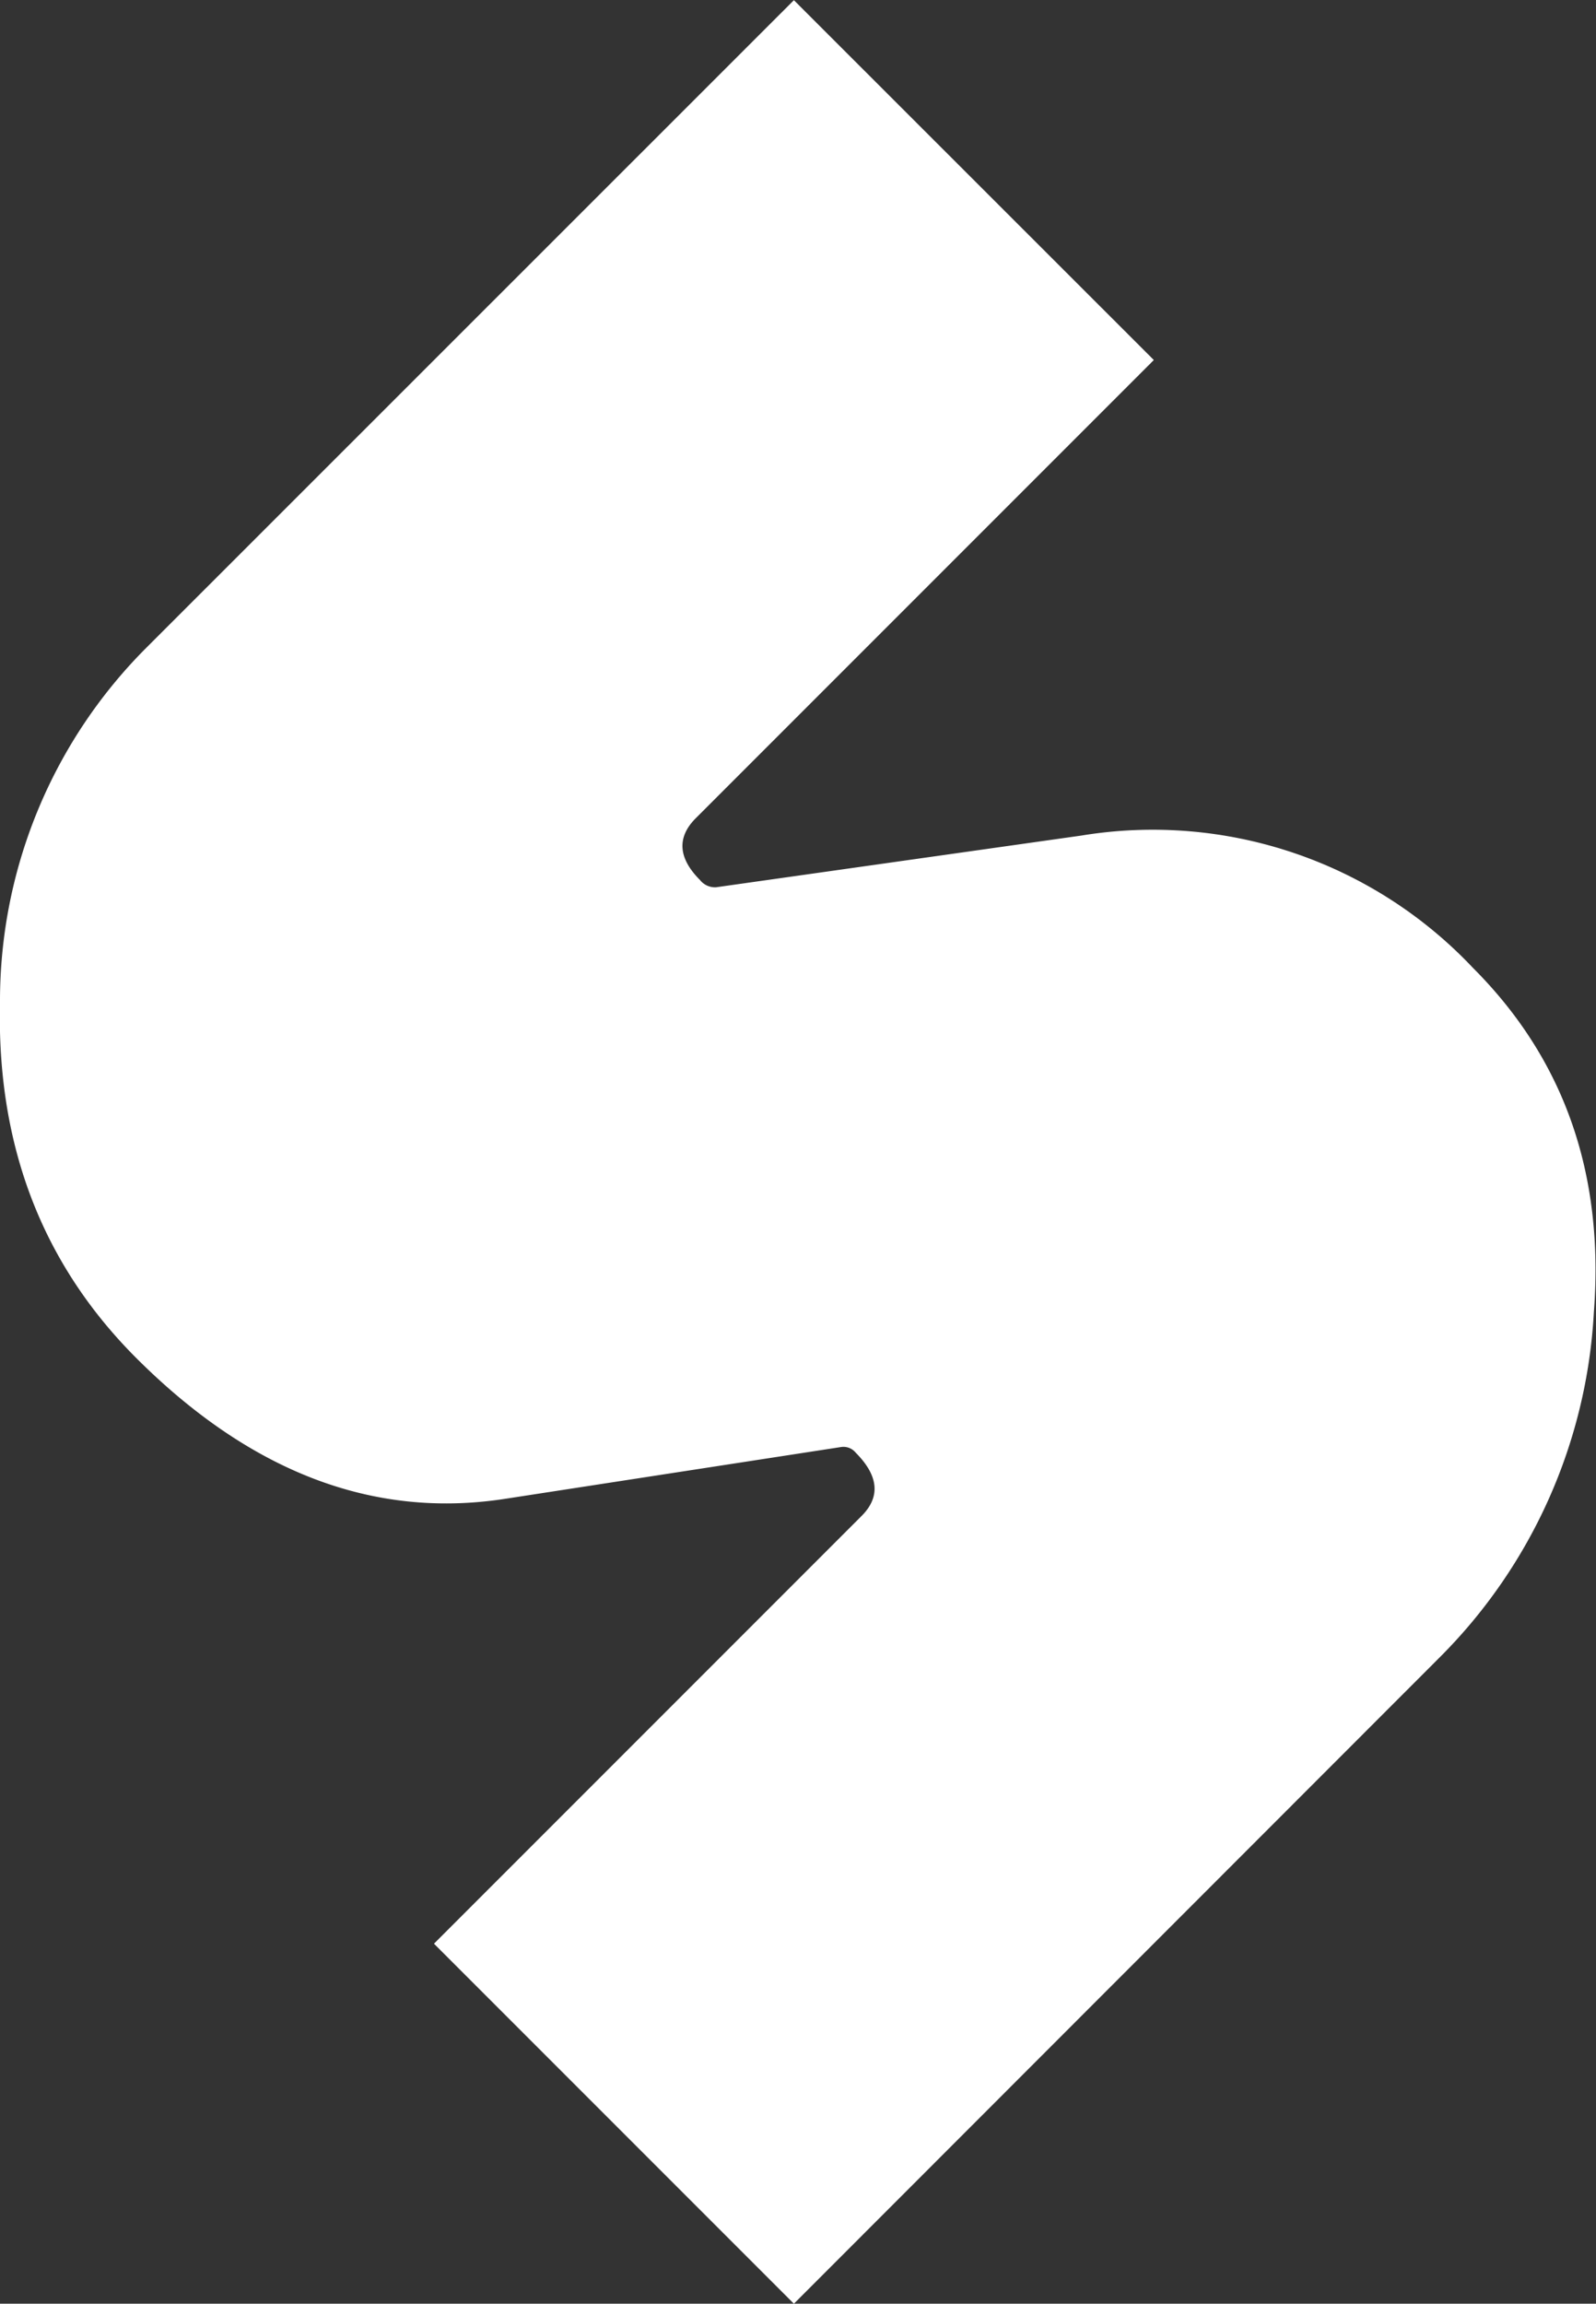 <svg id="Слой_1" data-name="Слой 1" xmlns="http://www.w3.org/2000/svg" viewBox="0 0 83.63 120.68"><rect x="0" y="0" width="83.63" height="120.68" fill="#333333" stroke="none"/><defs><style>.cls-1{fill:#fff;}</style></defs><path class="cls-1" d="M297.86,107.85l-24,24c-1,1-.93,2.09.22,3.24a1,1,0,0,0,.84.38l19.15-2.71a23.07,23.07,0,0,1,20.52,6.94q7.15,7.15,6.33,18a27.66,27.66,0,0,1-8.07,18.1L279,209.67l-18.86-18.86,22.4-22.4q1.51-1.5-.3-3.32a.83.83,0,0,0-.75-.3l-17.65,2.72q-10.34,1.58-19.31-7.39-7.39-7.4-7.13-18.6a26.16,26.16,0,0,1,7.66-18.59L279,89Z" transform="translate(-237.4 -88.99)"/></svg>